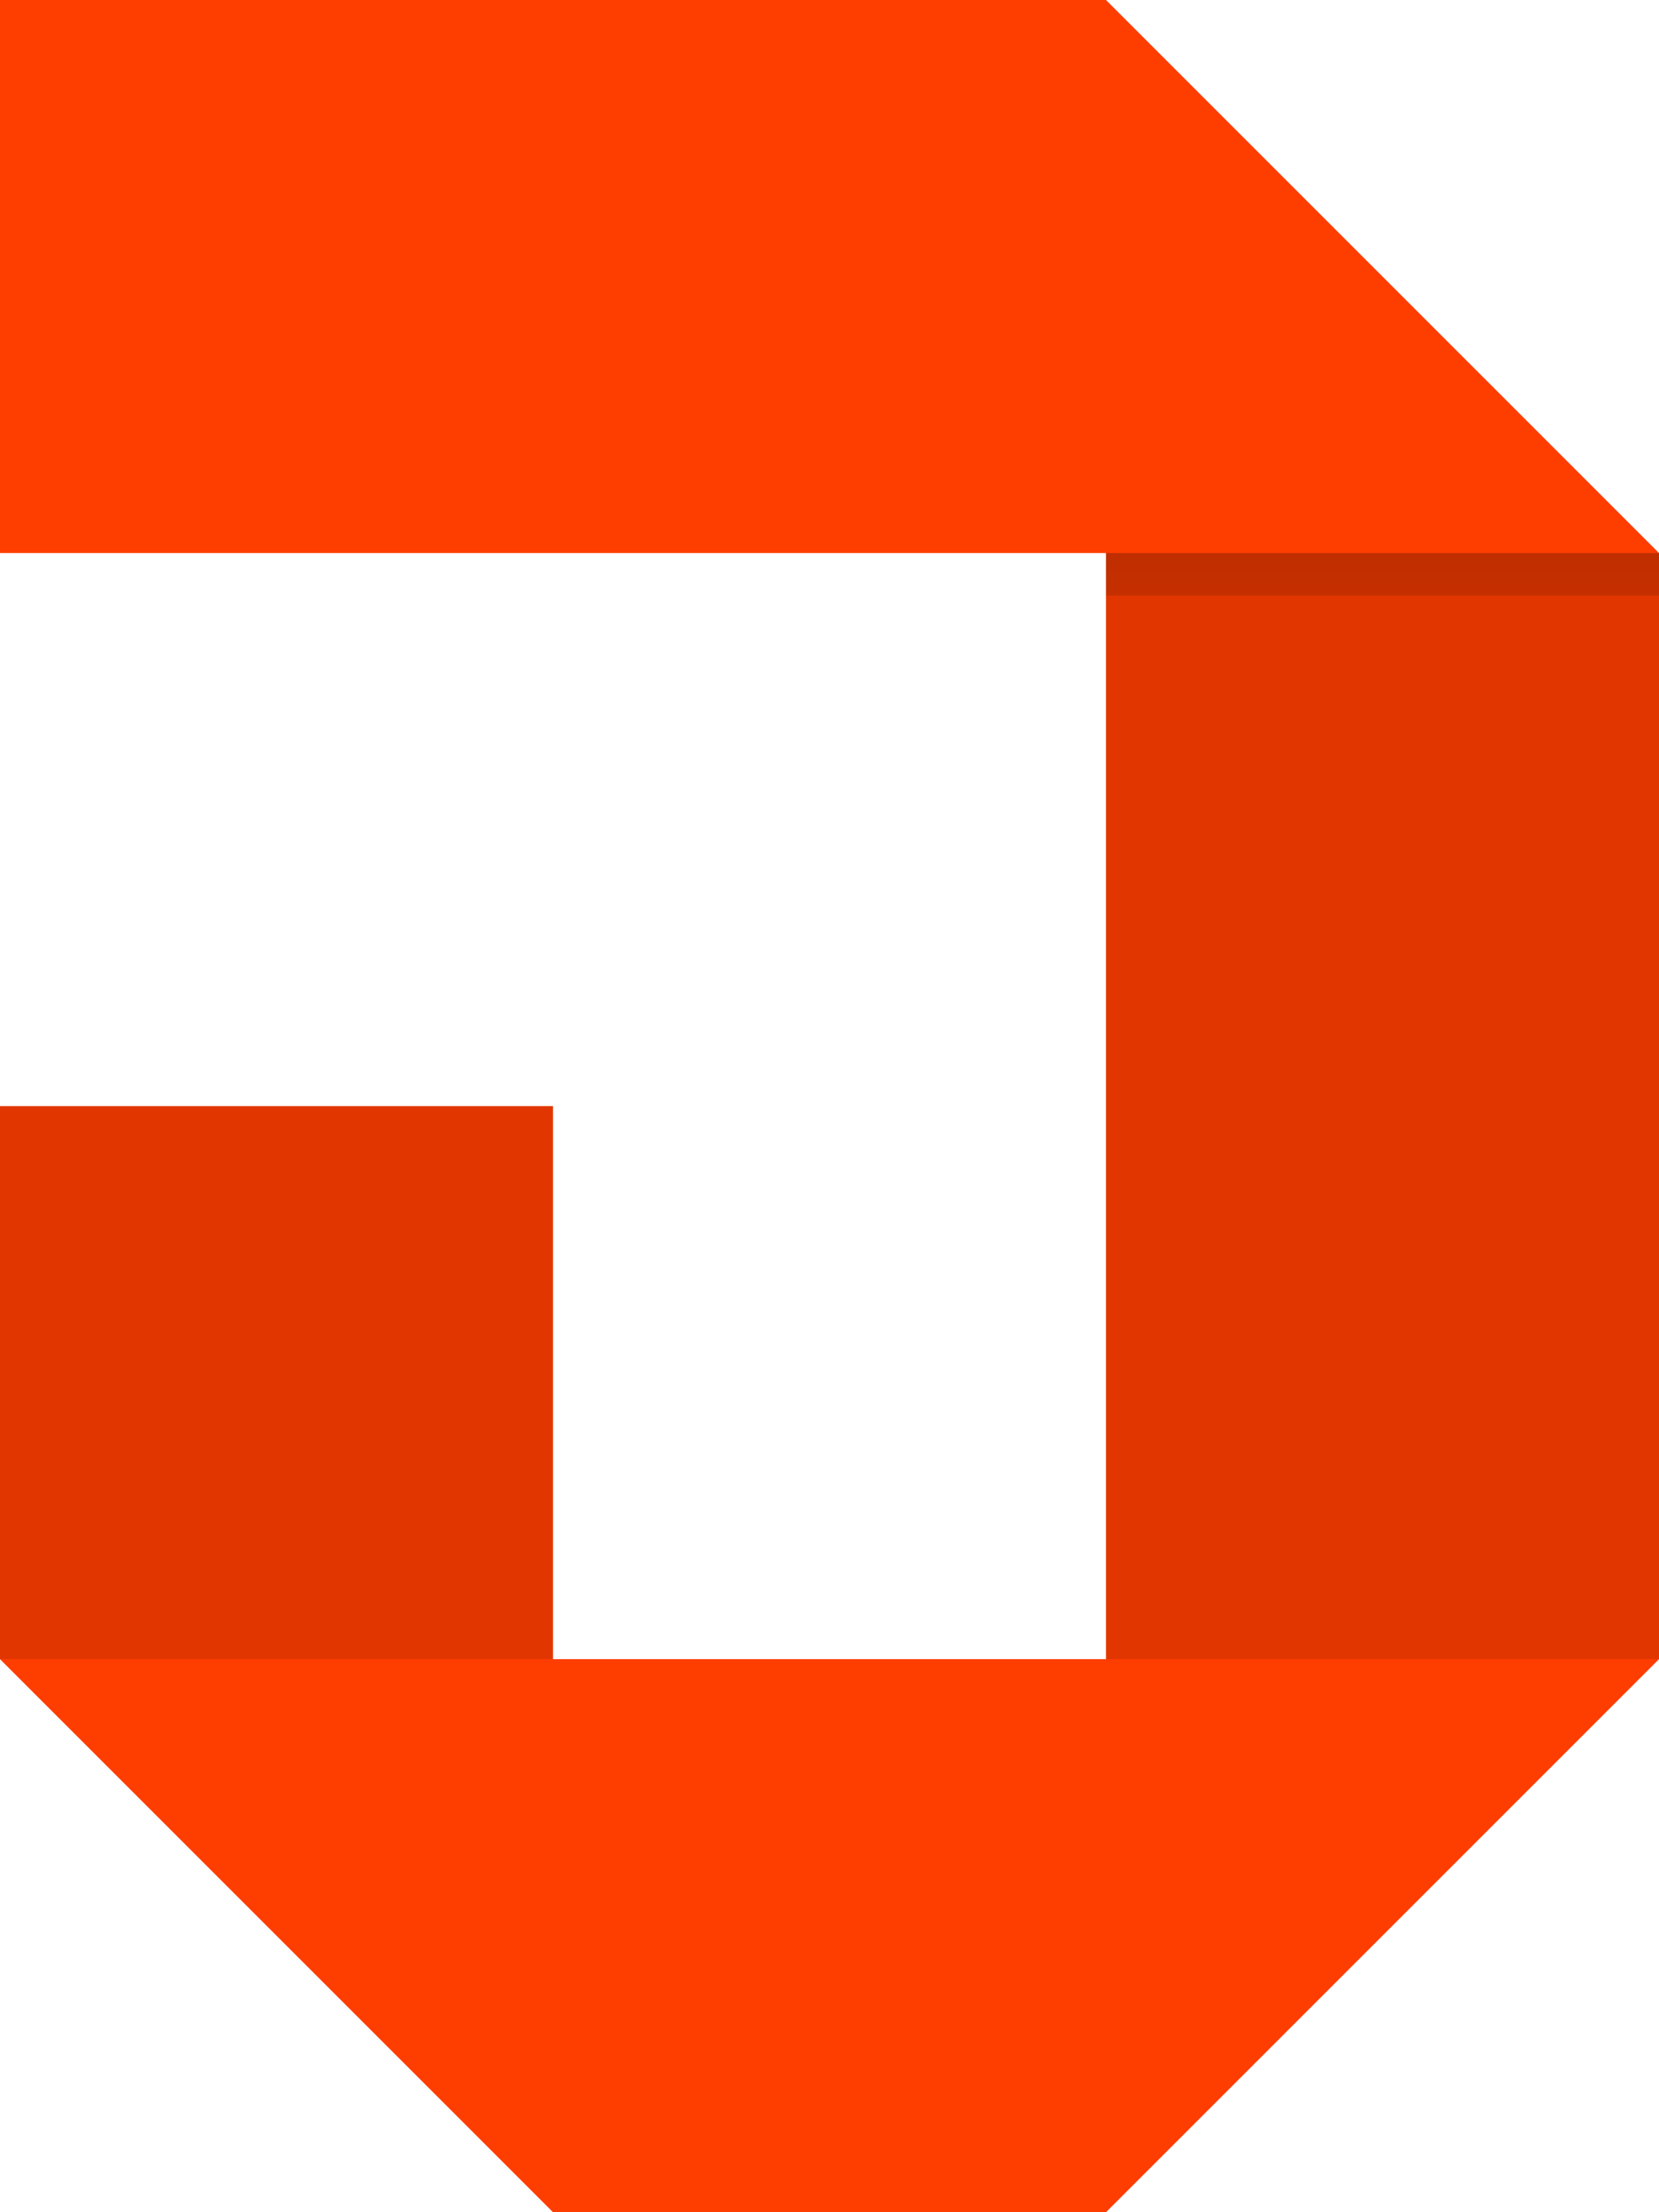 <?xml version="1.0" encoding="utf-8"?>
<!-- Generator: Adobe Illustrator 15.0.0, SVG Export Plug-In . SVG Version: 6.00 Build 0)  -->
<!DOCTYPE svg PUBLIC "-//W3C//DTD SVG 1.1//EN" "http://www.w3.org/Graphics/SVG/1.1/DTD/svg11.dtd">
<svg version="1.1" xmlns="http://www.w3.org/2000/svg" xmlns:xlink="http://www.w3.org/1999/xlink" x="0px" y="0px" width="39px"
	 height="52px" viewBox="0 0 39 52" enable-background="new 0 0 39 52" xml:space="preserve">
<g id="logo">
	<polygon fill="#FE3D00" points="0,13 26,13 26,39 13,39 13,26 0,26 0,39 13,52 26,52 39,39 39,13 26,0 13,0 0,0 	"/>
	<rect x="26" y="13" opacity="0.11" width="13" height="26"/>
	<rect y="26" opacity="0.11" width="13" height="13"/>
	<linearGradient id="shadow-gradient" gradientUnits="userSpaceOnUse" x1="32.5" y1="19" x2="32.5" y2="13">
		<stop  offset="0" style="stop-color:#000000;stop-opacity:0"/>
		<stop  offset="1" style="stop-color:#000000;stop-opacity:0.15"/>
	</linearGradient>
	<rect x="26" y="13" fill="url(#shadow-gradient)" width="13" height="1"/>
</g>
</svg>